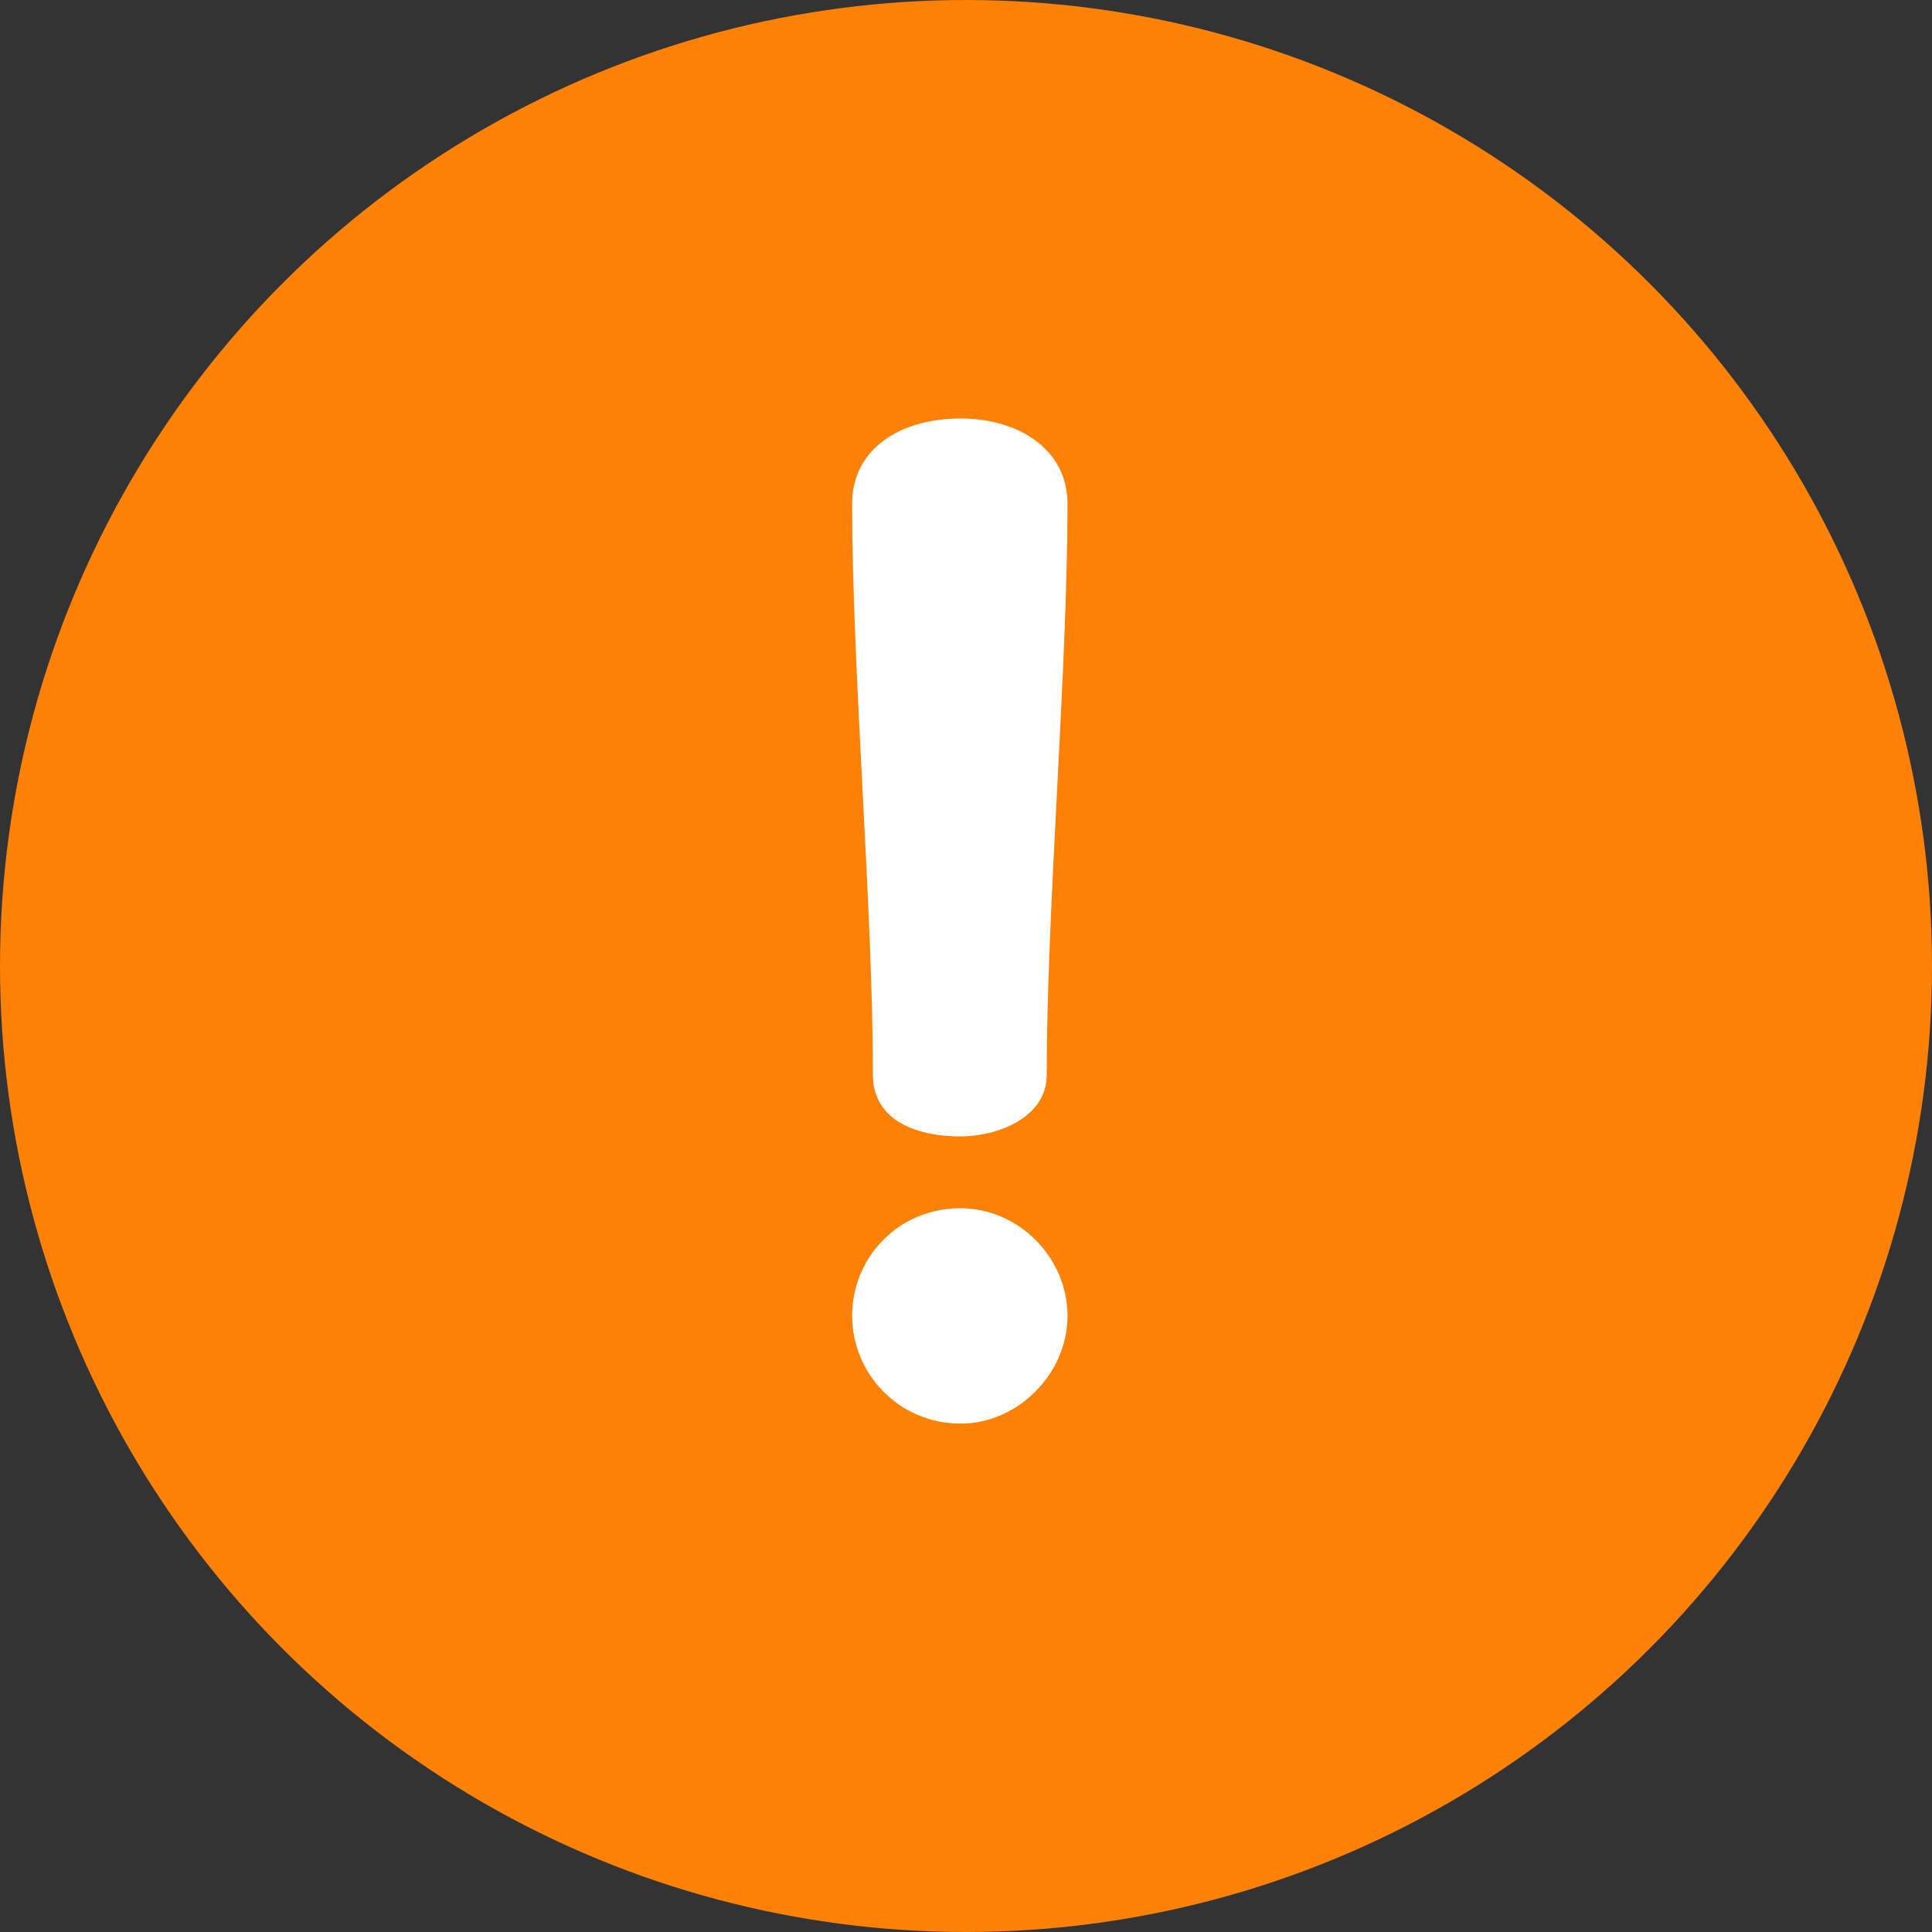 <?xml version="1.0" encoding="UTF-8"?>
<svg width="50px" height="50px" viewBox="0 0 50 50" version="1.1" xmlns="http://www.w3.org/2000/svg" xmlns:xlink="http://www.w3.org/1999/xlink">
    <rect x="0" y="0" width="50" height="50" fill="#333333" stroke="none"/>
    <!-- Generator: Sketch 57.1 (83088) - https://sketch.com -->
    <title>icPendingReviewL</title>
    <desc>Created with Sketch.</desc>
    <g id="Desktop-Manage-Photos" stroke="none" stroke-width="1" fill="none" fill-rule="evenodd">
        <g id="icPendingReviewL">
            <circle id="Oval" fill="#FC8106" cx="25" cy="25" r="25"></circle>
            <path d="M24.859,10.831 C26.359,10.831 27.627,11.626 27.627,13.036 C27.627,17.337 27.089,23.519 27.089,27.821 C27.089,28.941 25.782,29.411 24.859,29.411 C23.629,29.411 22.591,28.941 22.591,27.821 C22.591,23.519 22.053,17.337 22.053,13.036 C22.053,11.626 23.283,10.831 24.859,10.831 Z" id="Path" fill="#FFFFFF" fill-rule="nonzero"></path>
            <path d="M24.858,36.843 C23.256,36.843 22.053,35.54 22.053,34.056 C22.053,32.536 23.255,31.269 24.858,31.269 C26.352,31.269 27.627,32.536 27.627,34.056 C27.627,35.54 26.352,36.843 24.858,36.843 Z" id="Path" fill="#FFFFFF" fill-rule="nonzero"></path>
        </g>
    </g>
</svg>